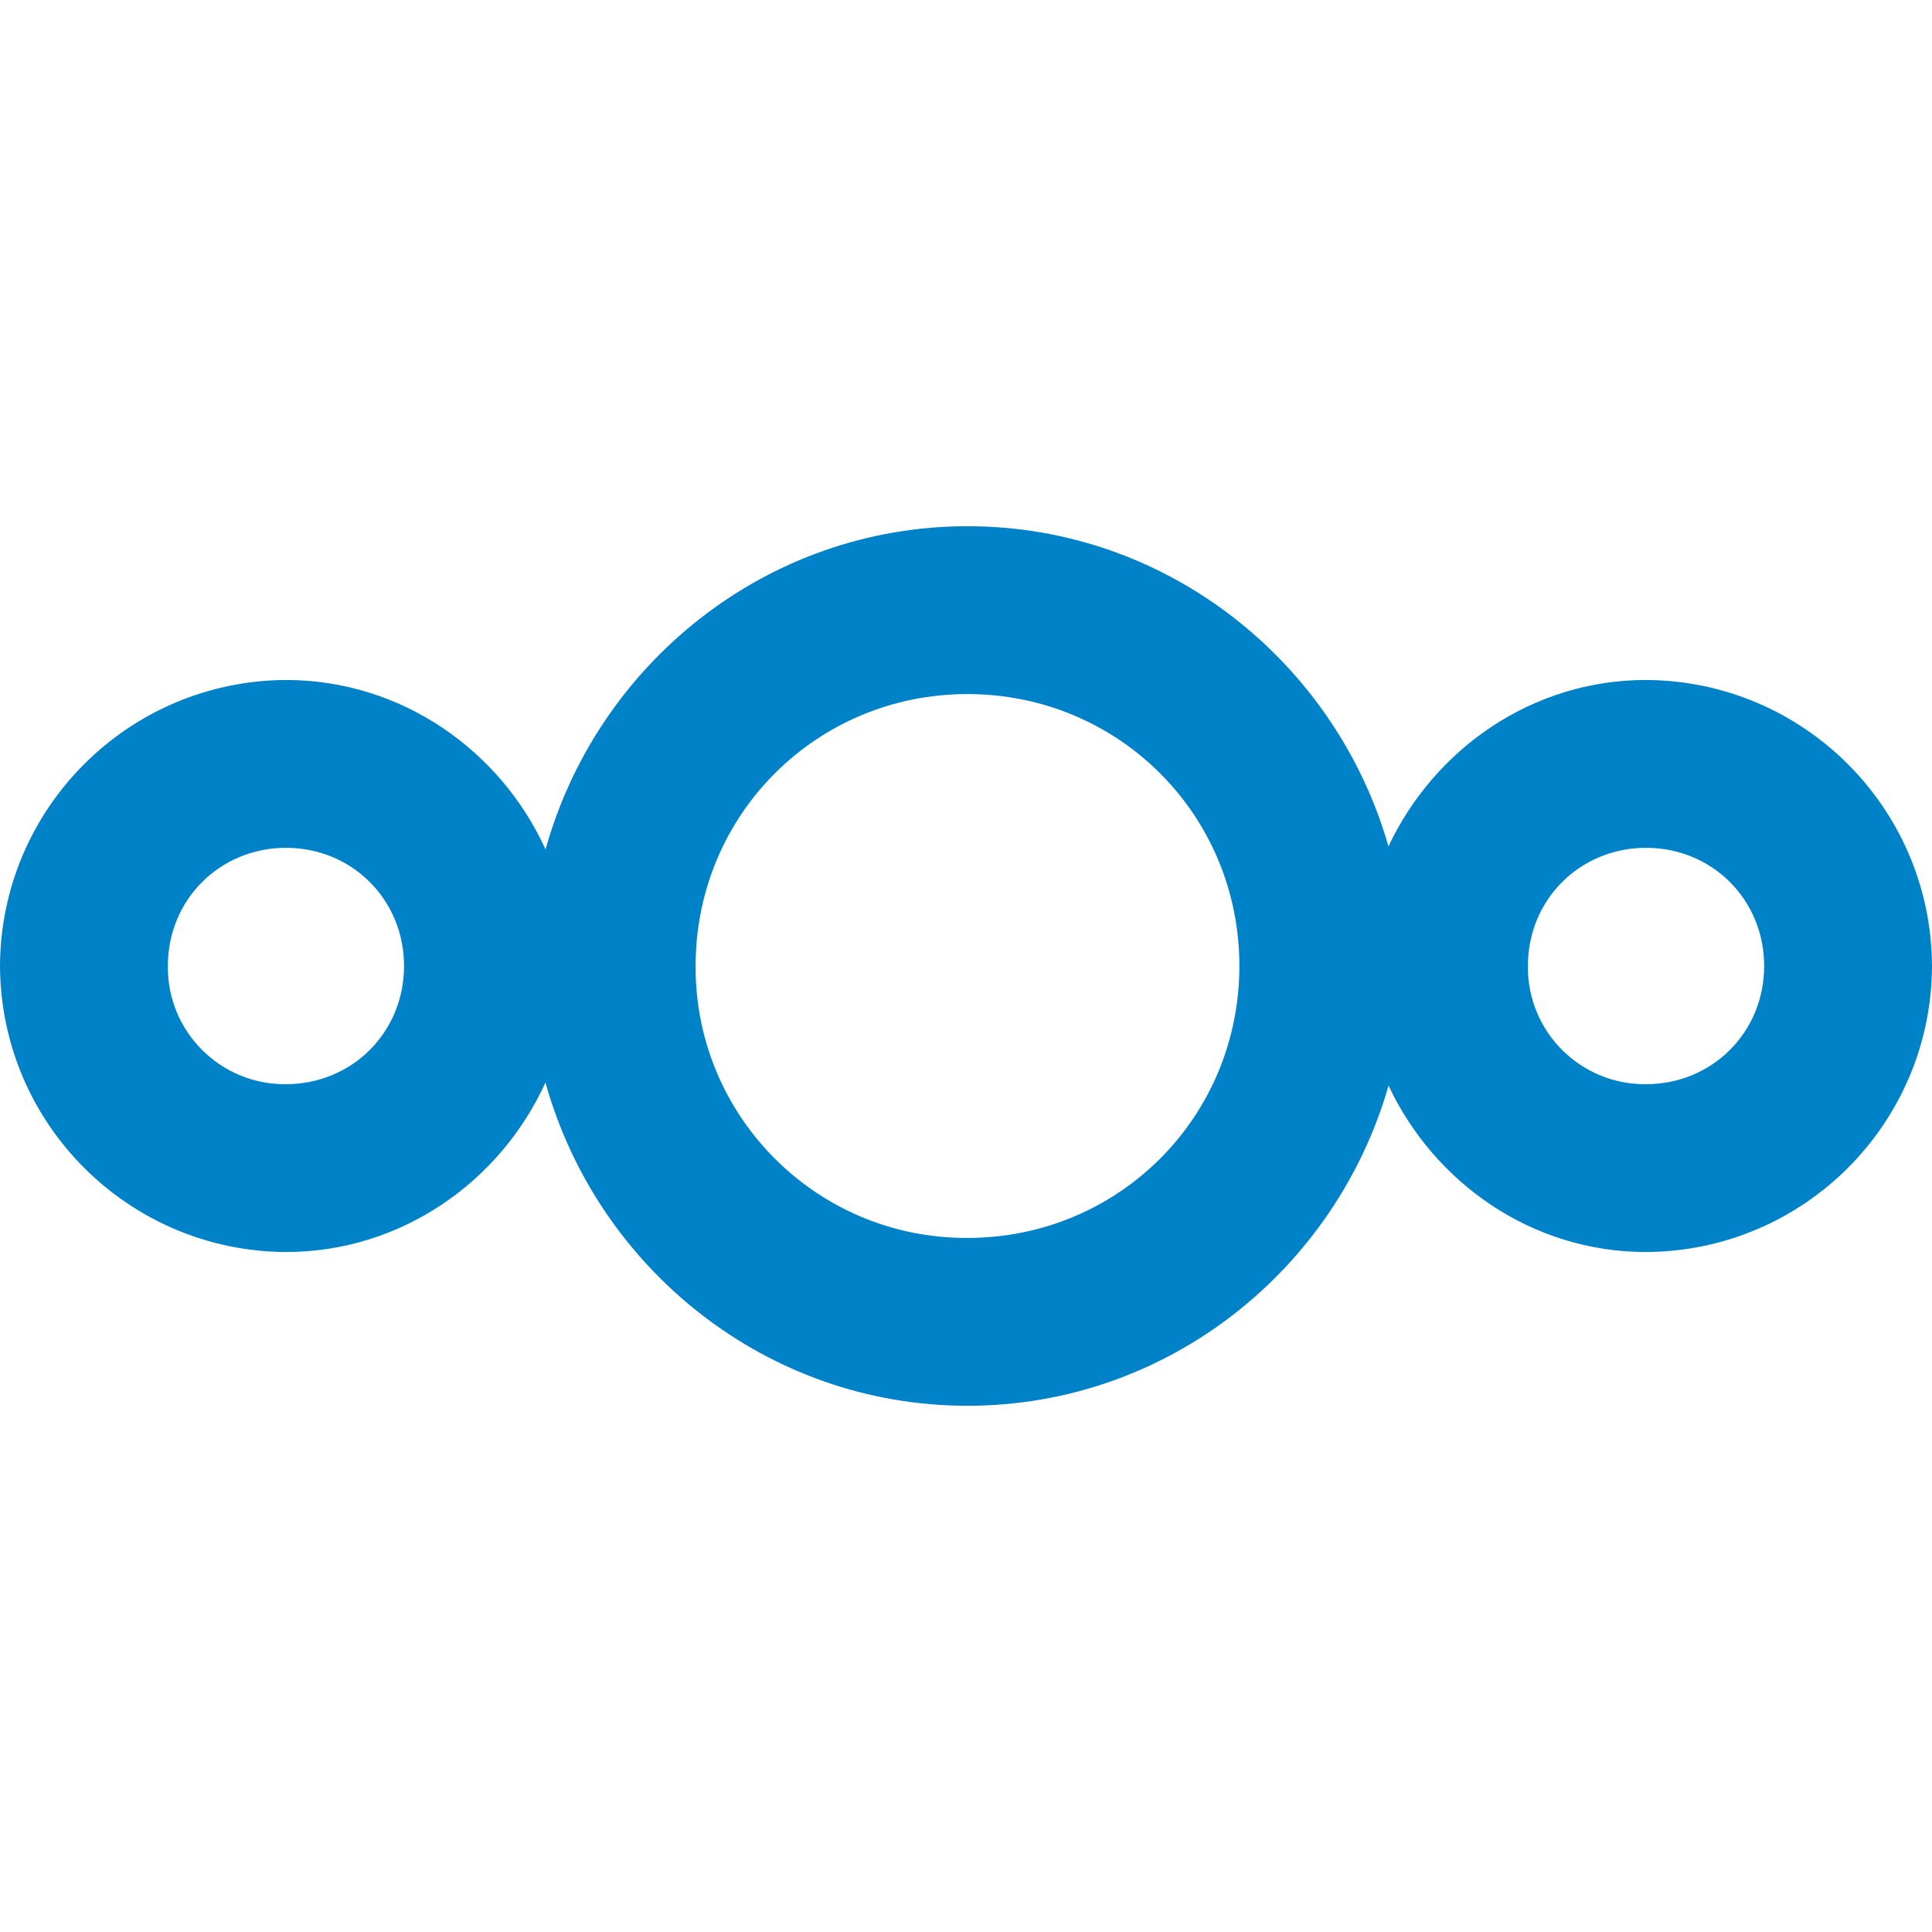 <!-- Generated by IcoMoon.io -->
<svg version="1.1" xmlns="http://www.w3.org/2000/svg" width="24" height="24" viewBox="0 0 24 24">
<title>nextcloud</title>
<path fill="#0082c9" d="M12.018 6.537c-2.5 0-4.6 1.712-5.241 4.015-0.56-1.232-1.793-2.105-3.225-2.105-1.958 0.010-3.543 1.595-3.552 3.552v0.001c0.009 1.958 1.594 3.543 3.551 3.553h0.001c1.432 0 2.664-0.874 3.224-2.106 0.641 2.304 2.742 4.016 5.242 4.016 2.487 0 4.576-1.693 5.231-3.977 0.569 1.21 1.783 2.067 3.198 2.067 1.959-0.008 3.545-1.594 3.553-3.552v-0.001c-0.009-1.959-1.594-3.544-3.552-3.553h-0.001c-1.416 0-2.63 0.858-3.199 2.067-0.654-2.284-2.743-3.978-5.23-3.977zM12.018 8.622c1.878 0 3.378 1.5 3.378 3.378s-1.5 3.378-3.378 3.378c-0.004 0-0.010 0-0.015 0-1.857 0-3.362-1.505-3.362-3.362 0-0.006 0-0.011 0-0.017v0.001c0-1.878 1.5-3.378 3.377-3.378zM3.552 10.532c0.822 0 1.467 0.645 1.467 1.468s-0.644 1.467-1.467 1.468c-0.004 0-0.010 0-0.015 0-0.802 0-1.452-0.65-1.452-1.452 0-0.006 0-0.011 0-0.017v0.001c0-0.823 0.644-1.467 1.467-1.468zM20.447 10.532c0.823 0 1.468 0.645 1.468 1.468s-0.645 1.468-1.468 1.468c-0.004 0-0.010 0-0.015 0-0.802 0-1.452-0.65-1.452-1.452 0-0.006 0-0.011 0-0.017v0.001c0-0.823 0.644-1.467 1.467-1.468z"></path>
</svg>
